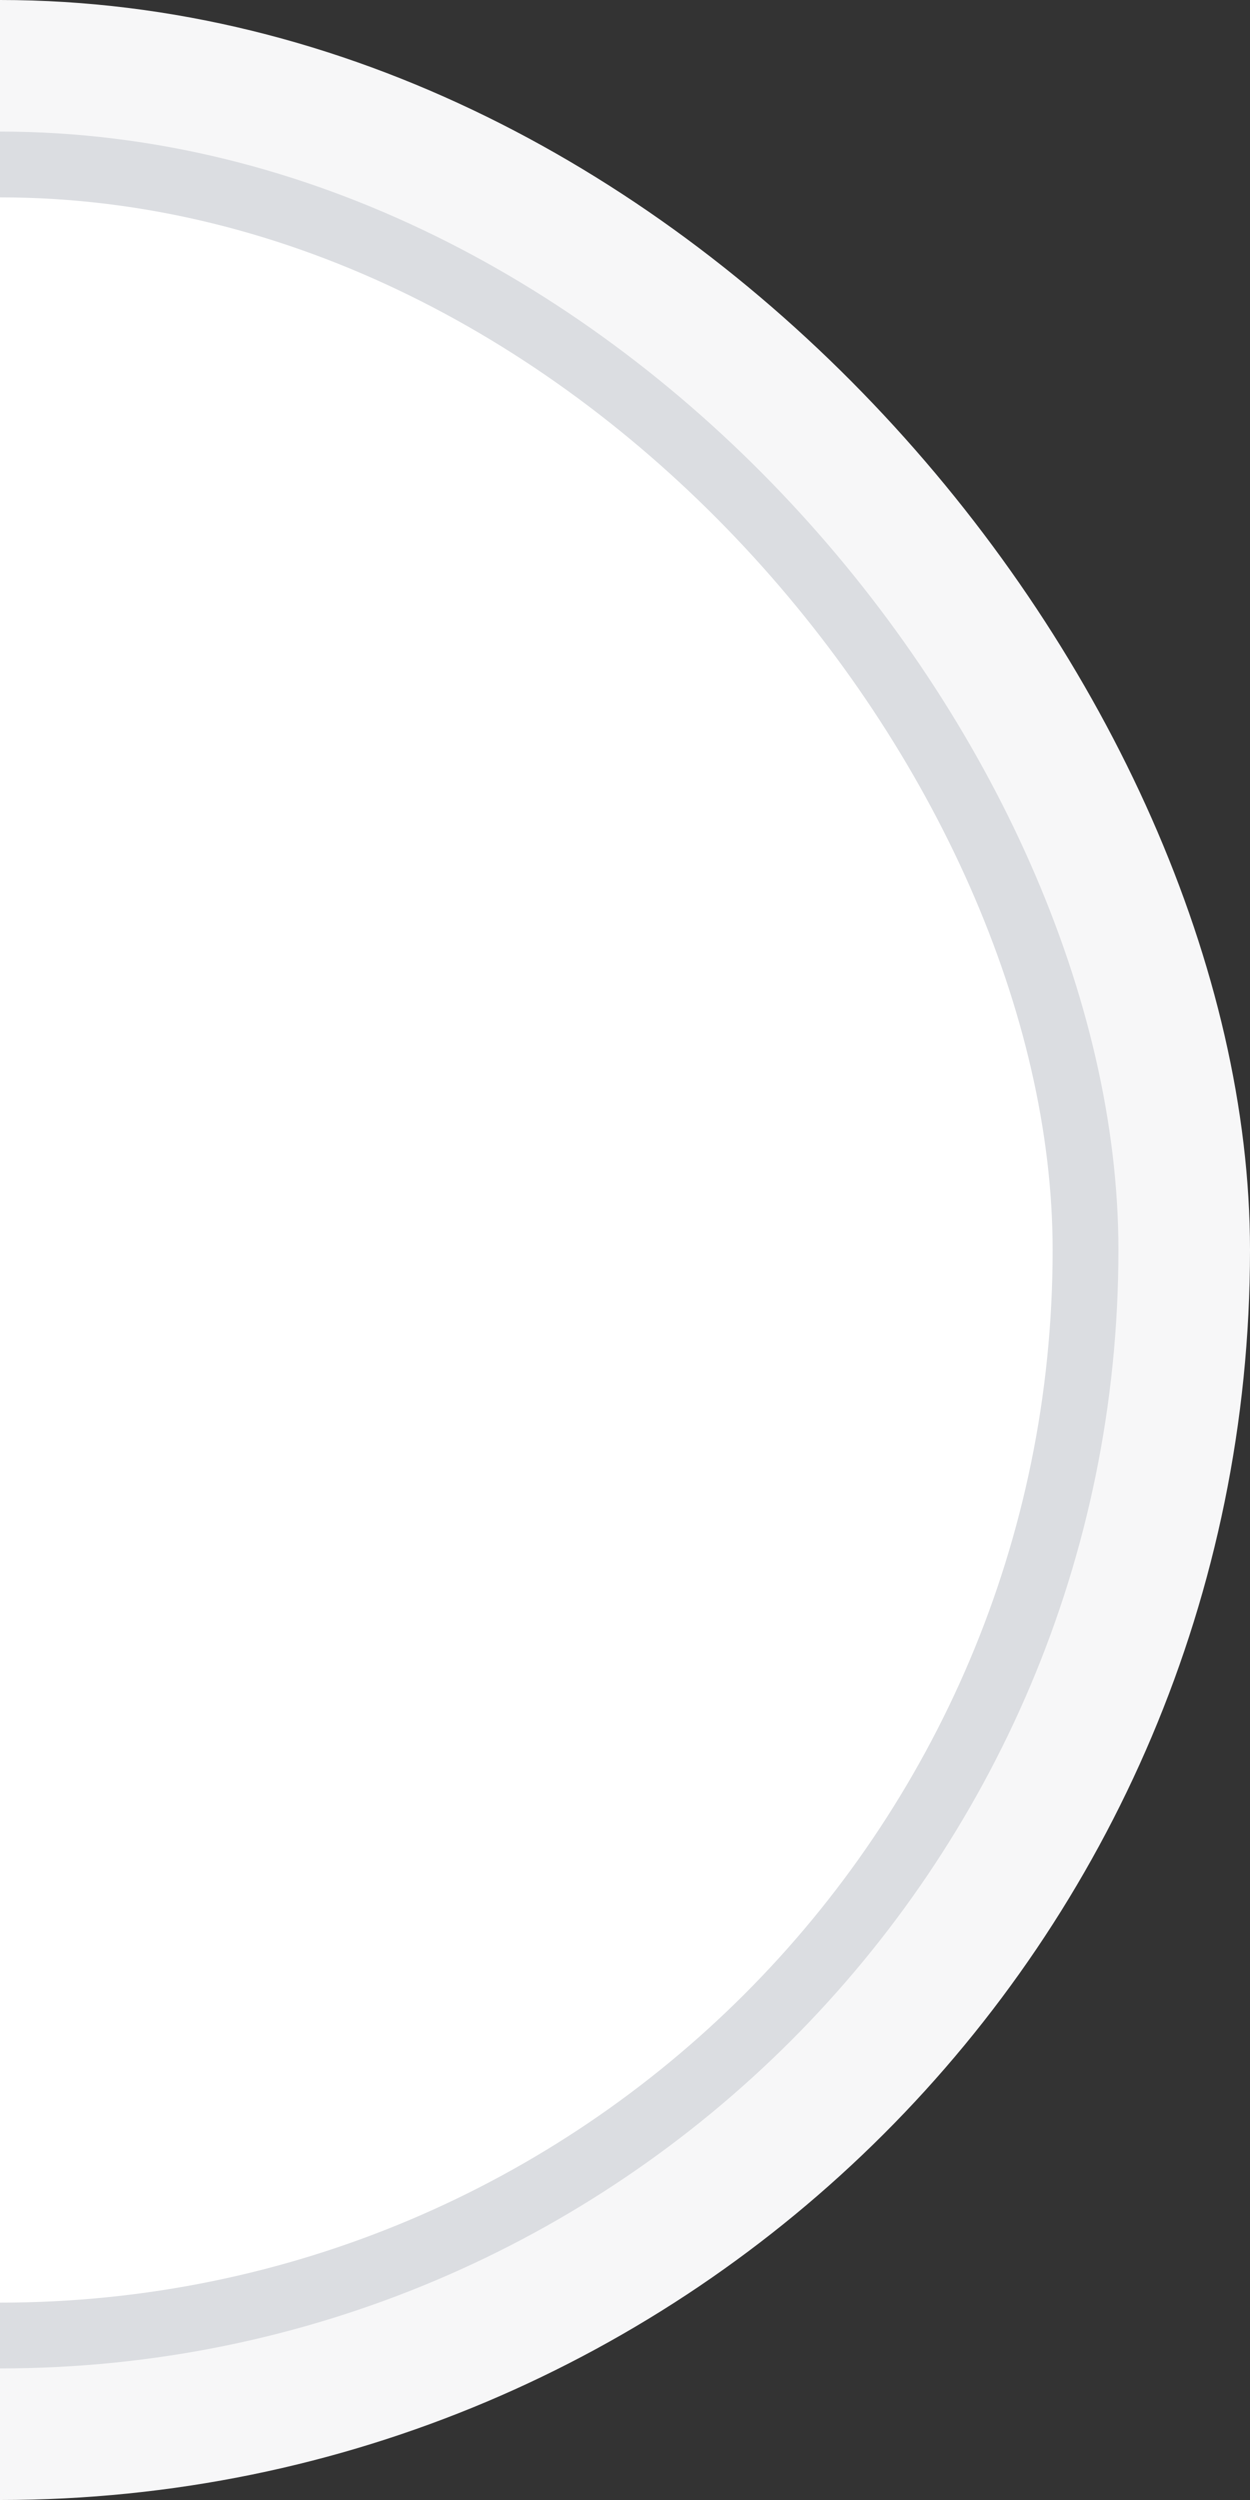 <svg width="19" height="38">
	<rect width="100%" height="100%" fill="#333333" stroke="none"/>
	<rect x="-19" height="38" width="38" rx="19" fill="#F7F7F8" />
	<rect x="-21" y="2" height="34" width="38" rx="17" fill="#DBDDE1" />
	<rect x="-22" y="3" height="32" width="38" rx="16" fill="#fff" />
</svg>
